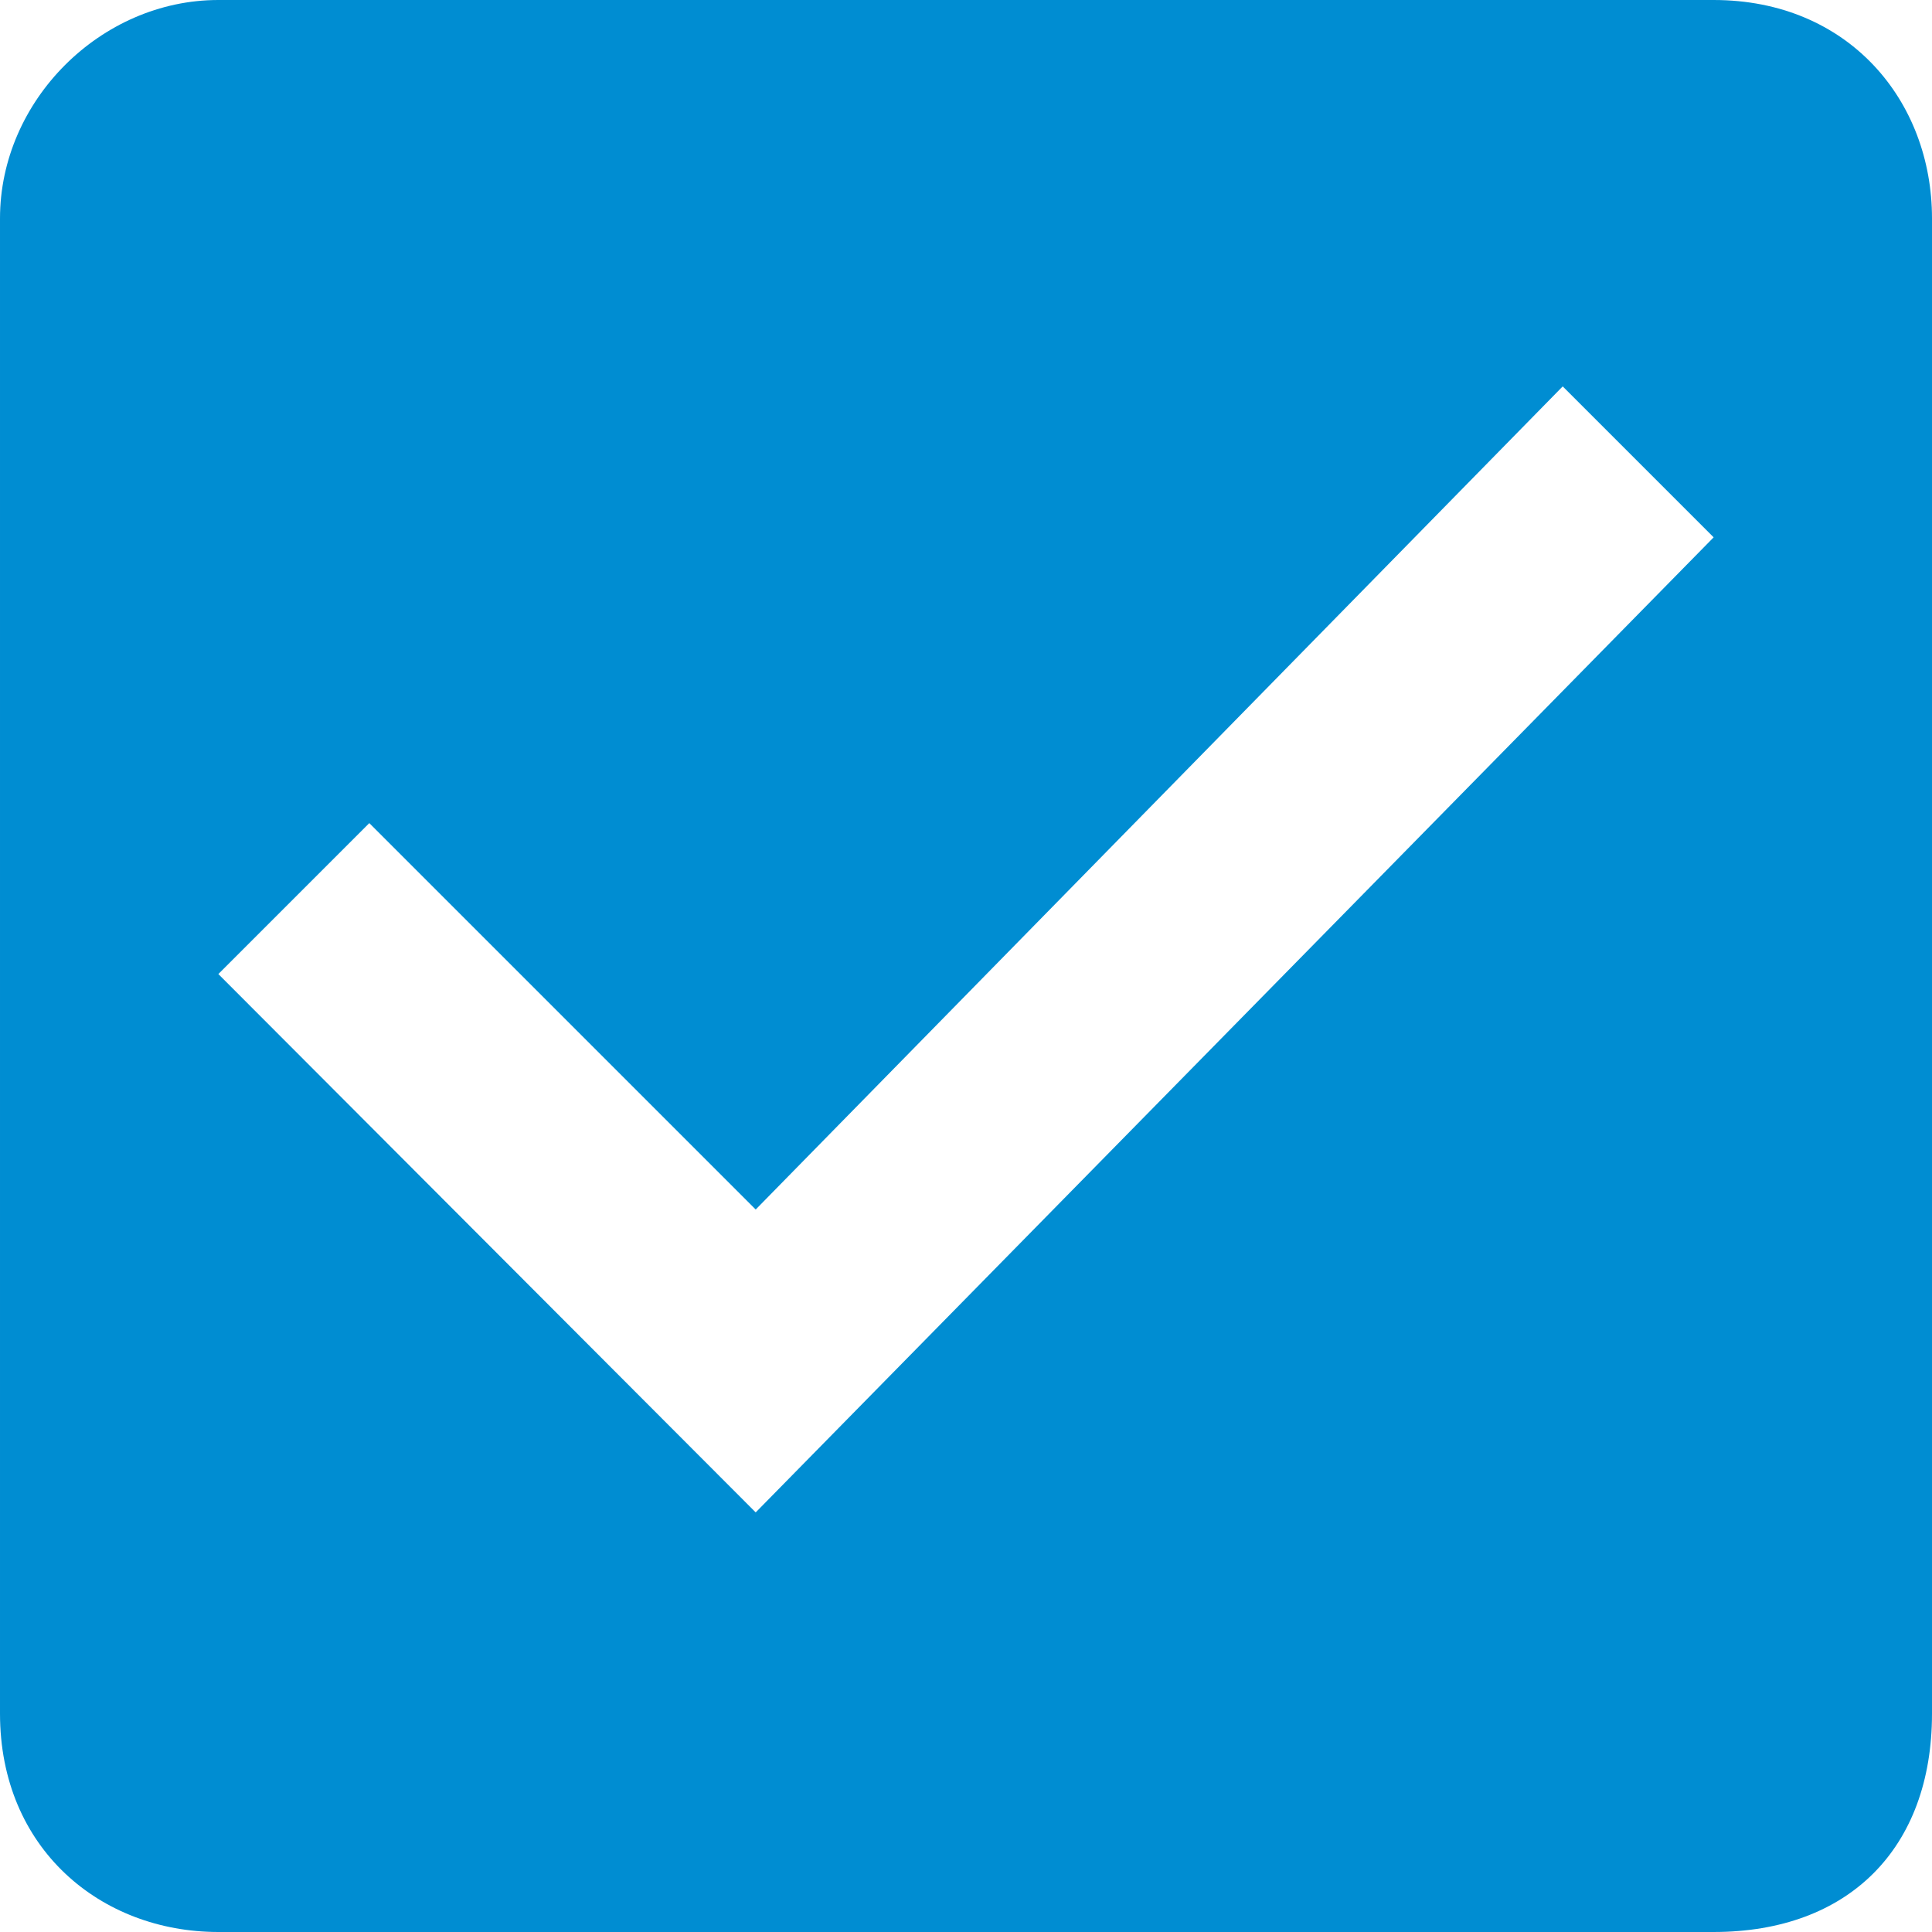 <?xml version="1.0" encoding="UTF-8"?>
<!DOCTYPE svg PUBLIC "-//W3C//DTD SVG 1.1//EN" "http://www.w3.org/Graphics/SVG/1.1/DTD/svg11.dtd">
<!-- Creator: CorelDRAW X8 -->
<svg xmlns="http://www.w3.org/2000/svg" xml:space="preserve" width="1920px" height="1920px" version="1.1" shape-rendering="geometricPrecision" text-rendering="geometricPrecision" image-rendering="optimizeQuality" fill-rule="evenodd" clip-rule="evenodd"
viewBox="0 0 1920 1920"
 xmlns:xlink="http://www.w3.org/1999/xlink">
 <g id="Capa_x0020_1">
  <path fill="#008DD2" d="M1703 0l-1486 0c-117,0 -217,100 -217,217l0 1486c0,134 100,217 217,217l1486 0c134,0 217,-83 217,-217l0 -1486c0,-117 -83,-217 -217,-217zm-952 1503l-534 -535 150 -150 384 384 802 -818 150 150 -952 969 0 0z"/>
 </g>
</svg>
